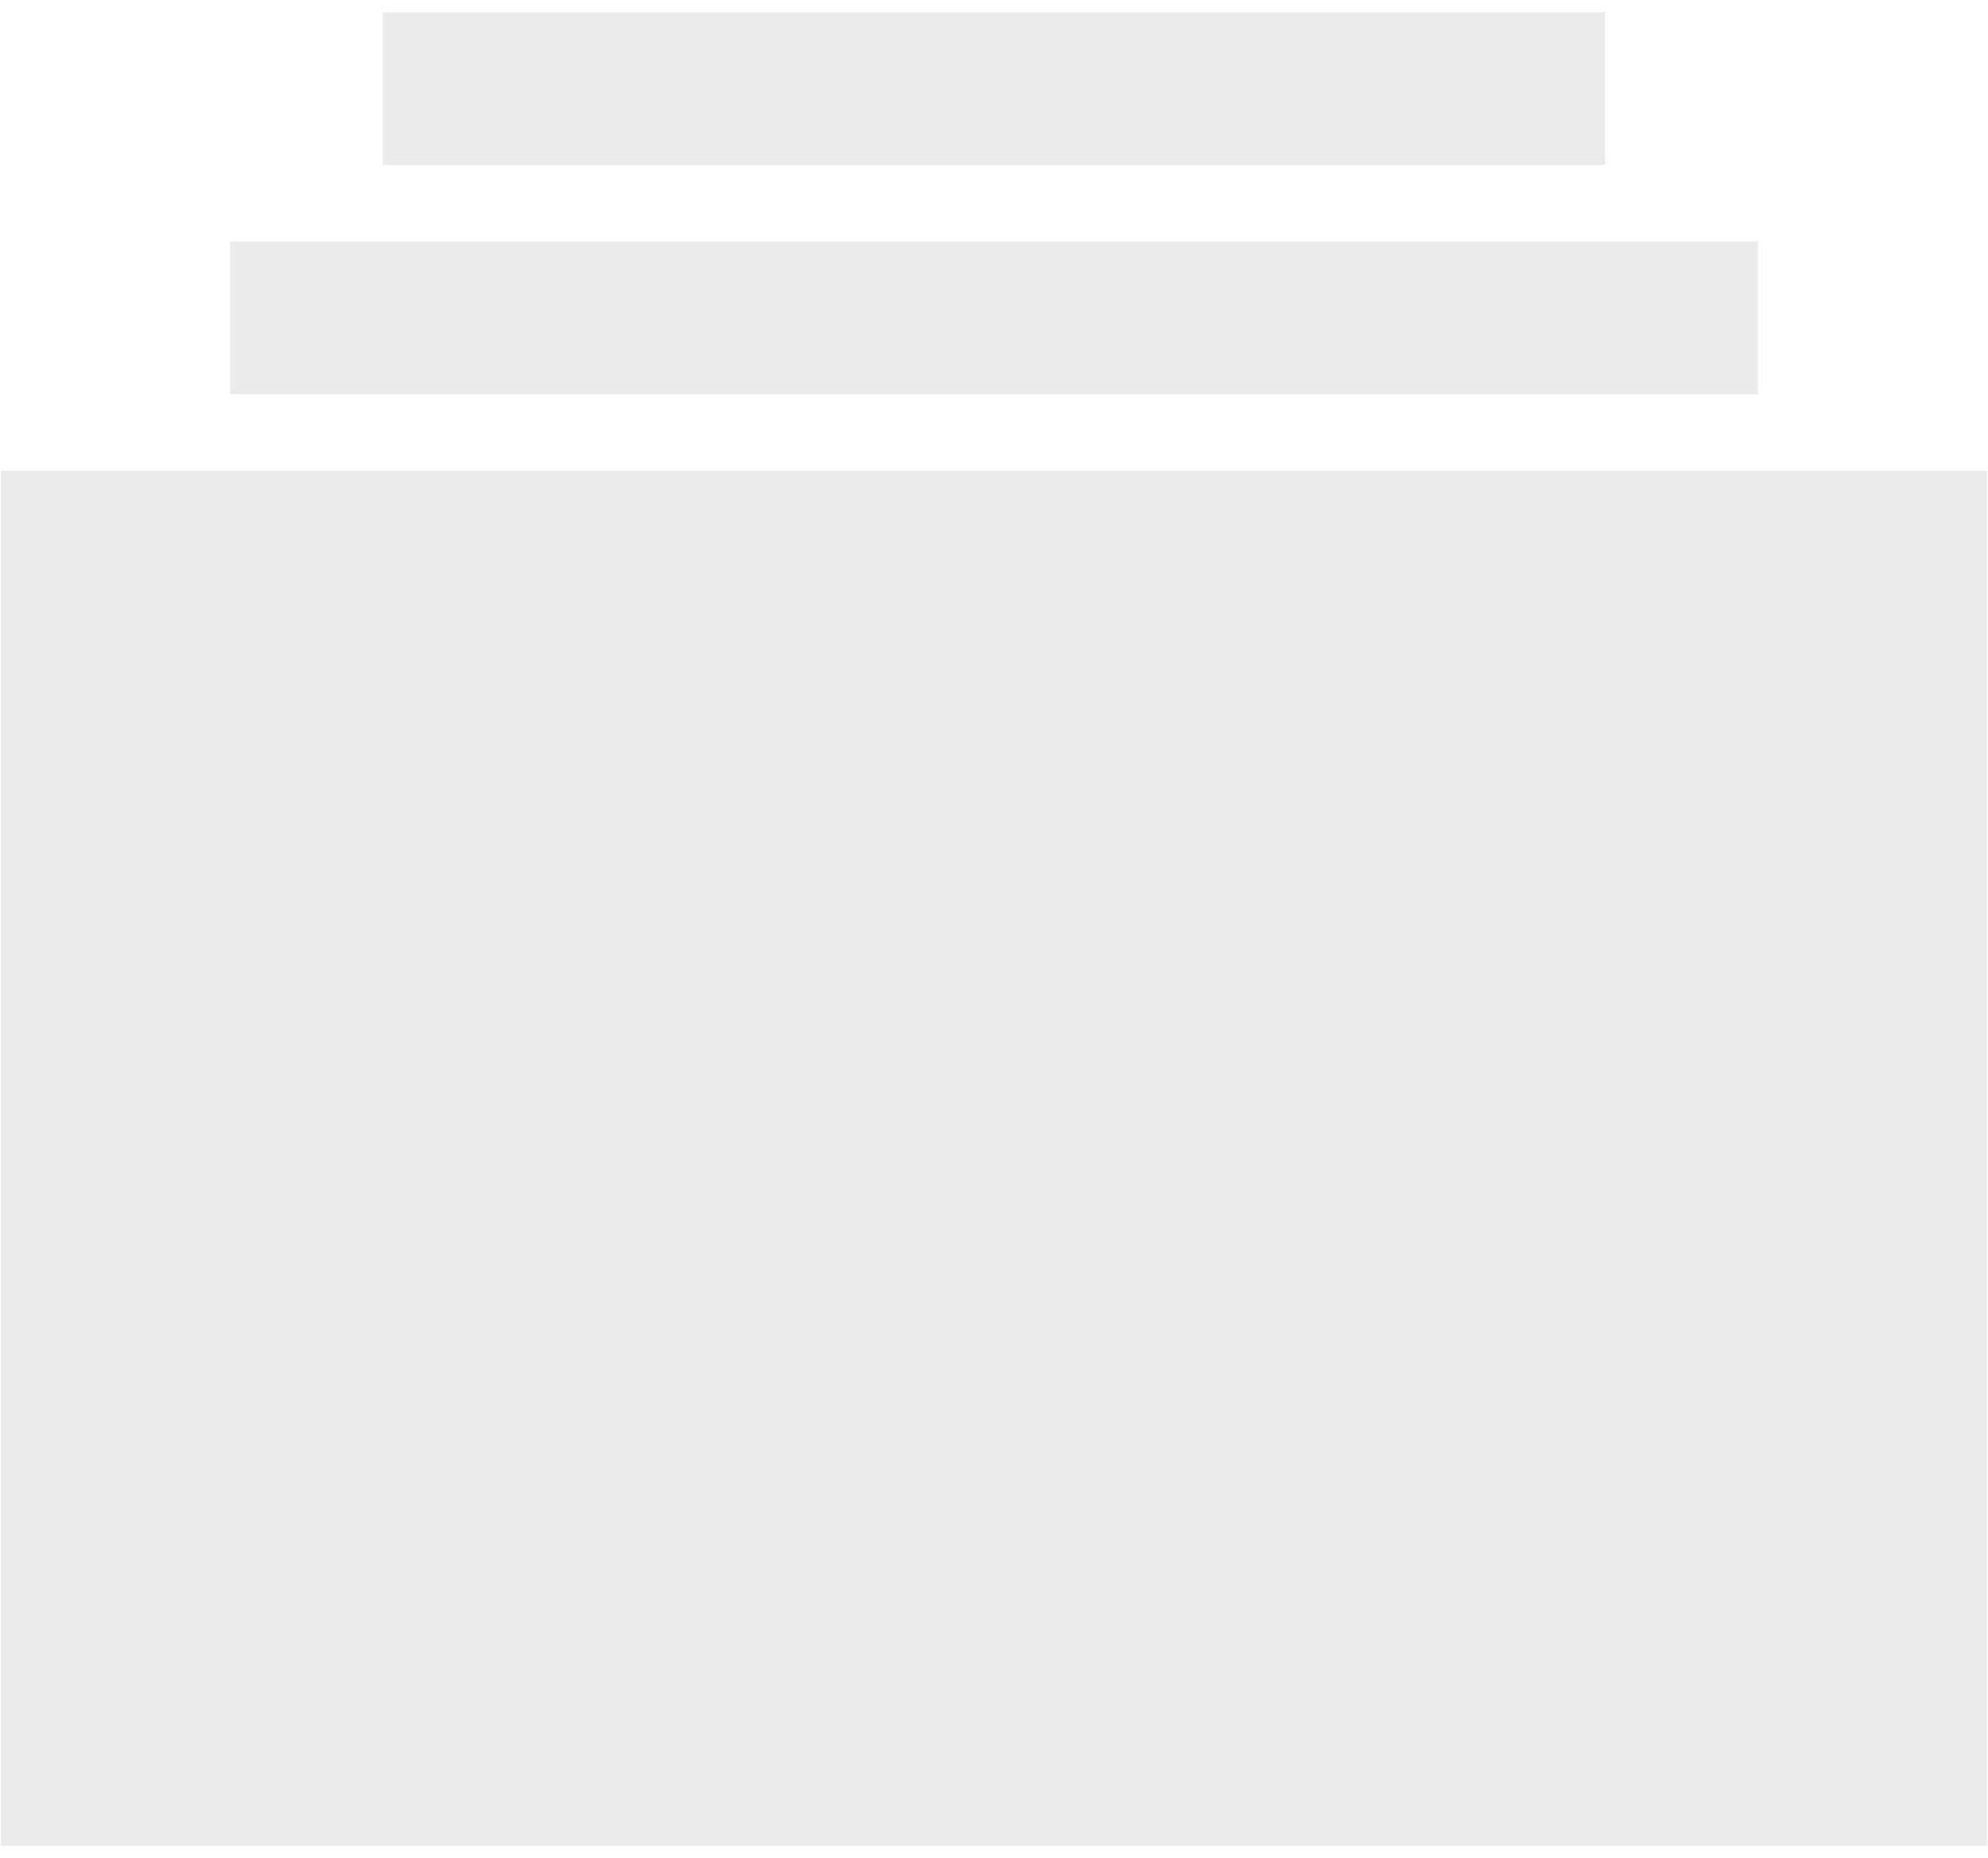 <svg width="122" height="114" viewBox="0 0 122 114" fill="none" xmlns="http://www.w3.org/2000/svg">
<path d="M23.5 0.75H98.5V10.125H23.5V0.75ZM14.125 14.812H107.875V24.188H14.125V14.812ZM121.938 113.25H0.062V28.875H121.938V113.25Z" fill="#D9D9D9" fill-opacity="0.5"/>
</svg>
